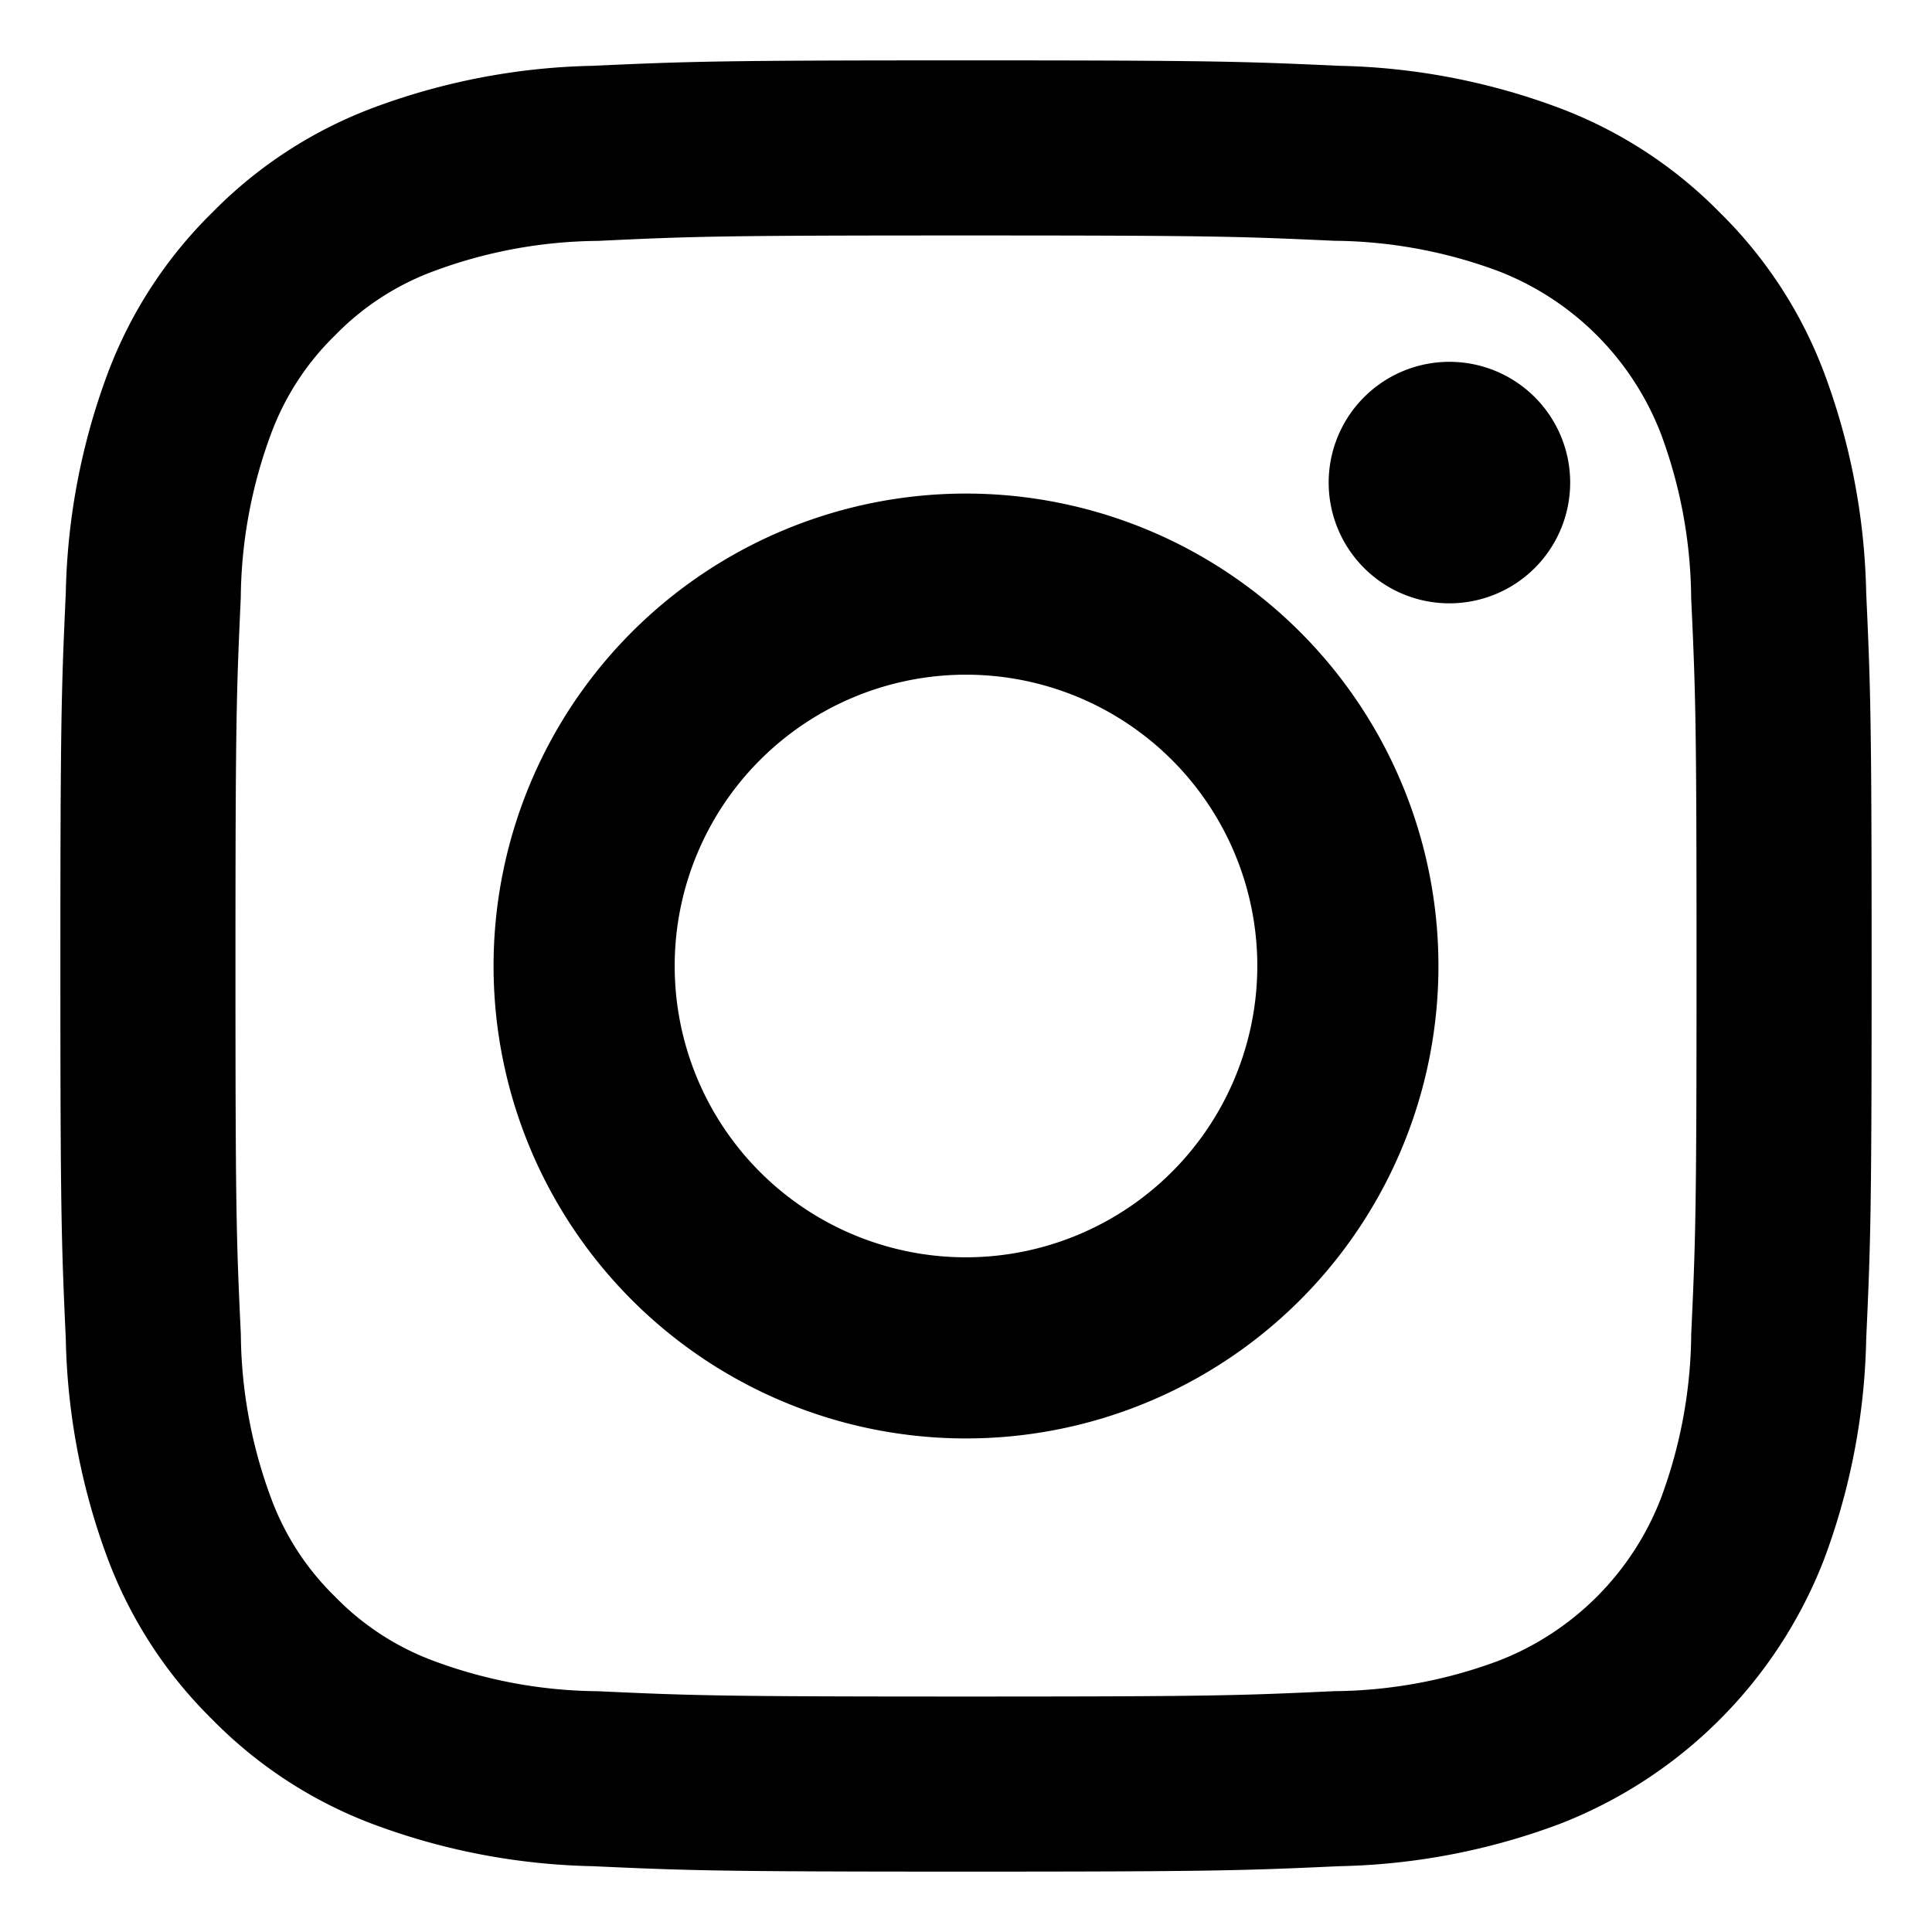 <svg id="icons" xmlns="http://www.w3.org/2000/svg" viewBox="0 0 32 32"><path d="M30.91 9.816a11.009 11.009 0 0 0-.697-3.642 7.352 7.352 0 0 0-1.73-2.656 7.352 7.352 0 0 0-2.657-1.73 11.008 11.008 0 0 0-3.642-.698C20.584 1.017 20.074 1 16 1s-4.585.017-6.184.09a11.008 11.008 0 0 0-3.642.698 7.352 7.352 0 0 0-2.656 1.73 7.352 7.352 0 0 0-1.73 2.656 11.009 11.009 0 0 0-.698 3.641C1.017 11.415 1 11.927 1 16s.017 4.585.09 6.184a11.01 11.01 0 0 0 .698 3.642 7.352 7.352 0 0 0 1.73 2.656 7.352 7.352 0 0 0 2.656 1.73 11.009 11.009 0 0 0 3.642.698c1.6.073 2.11.09 6.184.09s4.585-.017 6.184-.09a11.009 11.009 0 0 0 3.642-.697 7.67 7.67 0 0 0 4.387-4.387 11.01 11.01 0 0 0 .697-3.642c.073-1.6.09-2.11.09-6.184s-.017-4.585-.09-6.184zm-2.898 12.282a7.973 7.973 0 0 1-.5 2.713 4.704 4.704 0 0 1-2.7 2.7 7.963 7.963 0 0 1-2.714.5c-1.586.074-2.062.089-6.098.089s-4.512-.015-6.098-.088a7.973 7.973 0 0 1-2.713-.5 4.412 4.412 0 0 1-1.637-1.064 4.406 4.406 0 0 1-1.063-1.636 7.963 7.963 0 0 1-.5-2.714C3.914 20.512 3.9 20.036 3.9 16s.015-4.512.088-6.098a7.973 7.973 0 0 1 .5-2.713 4.411 4.411 0 0 1 1.064-1.637A4.406 4.406 0 0 1 7.188 4.49a7.963 7.963 0 0 1 2.714-.5c1.586-.076 2.062-.09 6.098-.09s4.512.015 6.098.088a7.973 7.973 0 0 1 2.713.5 4.704 4.704 0 0 1 2.7 2.7 7.963 7.963 0 0 1 .5 2.714c.074 1.586.089 2.062.089 6.098s-.015 4.512-.088 6.098zM16 8.175A7.825 7.825 0 1 0 23.825 16 7.825 7.825 0 0 0 16 8.175zm0 12.65A4.825 4.825 0 1 1 20.825 16 4.83 4.83 0 0 1 16 20.825zM26.007 7.993a2 2 0 1 1-2-2 2 2 0 0 1 2 2z"/></svg>